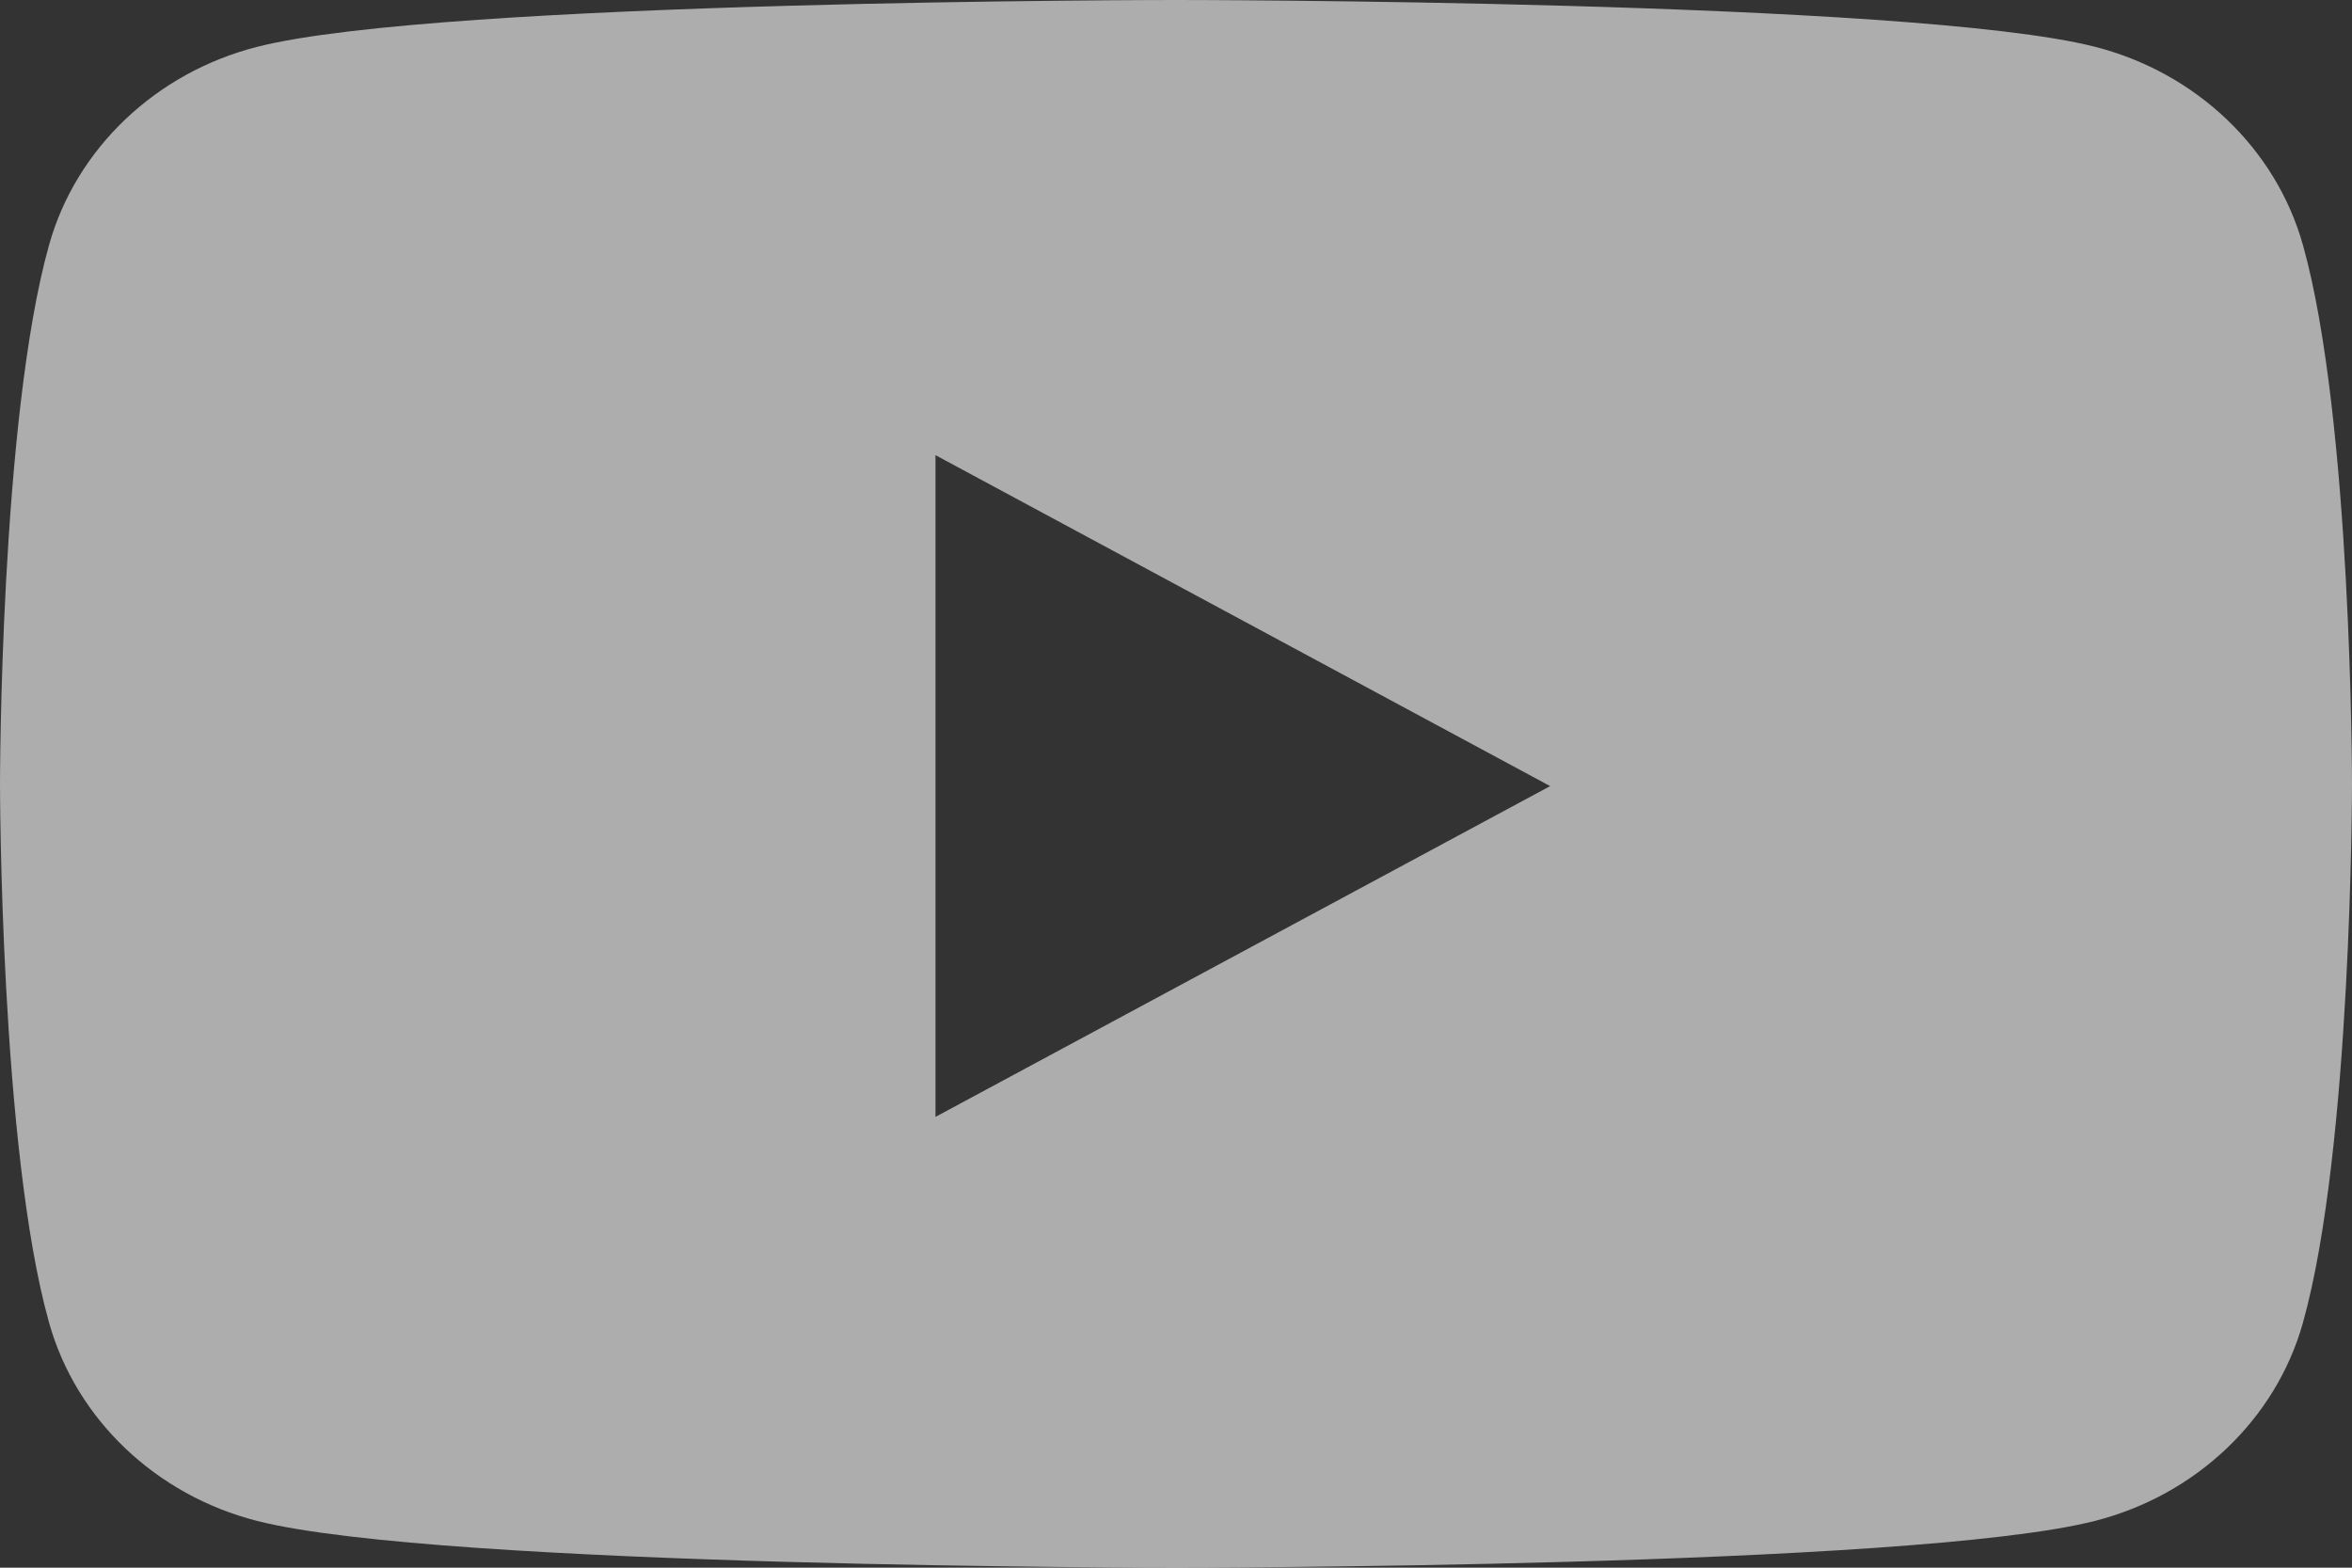 <svg xmlns="http://www.w3.org/2000/svg" width="27" height="18"><rect width="100%" height="100%" fill="#333333" stroke="none"/><path fill="#FFF" fill-rule="evenodd" d="M26.436 2.81C27 4.817 27 9 27 9s0 4.184-.564 6.19c-.31 1.106-1.226 1.977-2.387 2.273C21.943 18 13.5 18 13.5 18s-8.443 0-10.549-.537C1.79 17.167.875 16.296.564 15.189 0 13.184 0 9 0 9s0-4.184.564-6.19C.874 1.705 1.79.834 2.951.538 5.057 0 13.5 0 13.5 0s8.443 0 10.549.537c1.161.296 2.076 1.167 2.387 2.274zM10.739 12.824l7.056-3.798-7.056-3.8v7.598z" opacity=".595"/></svg>